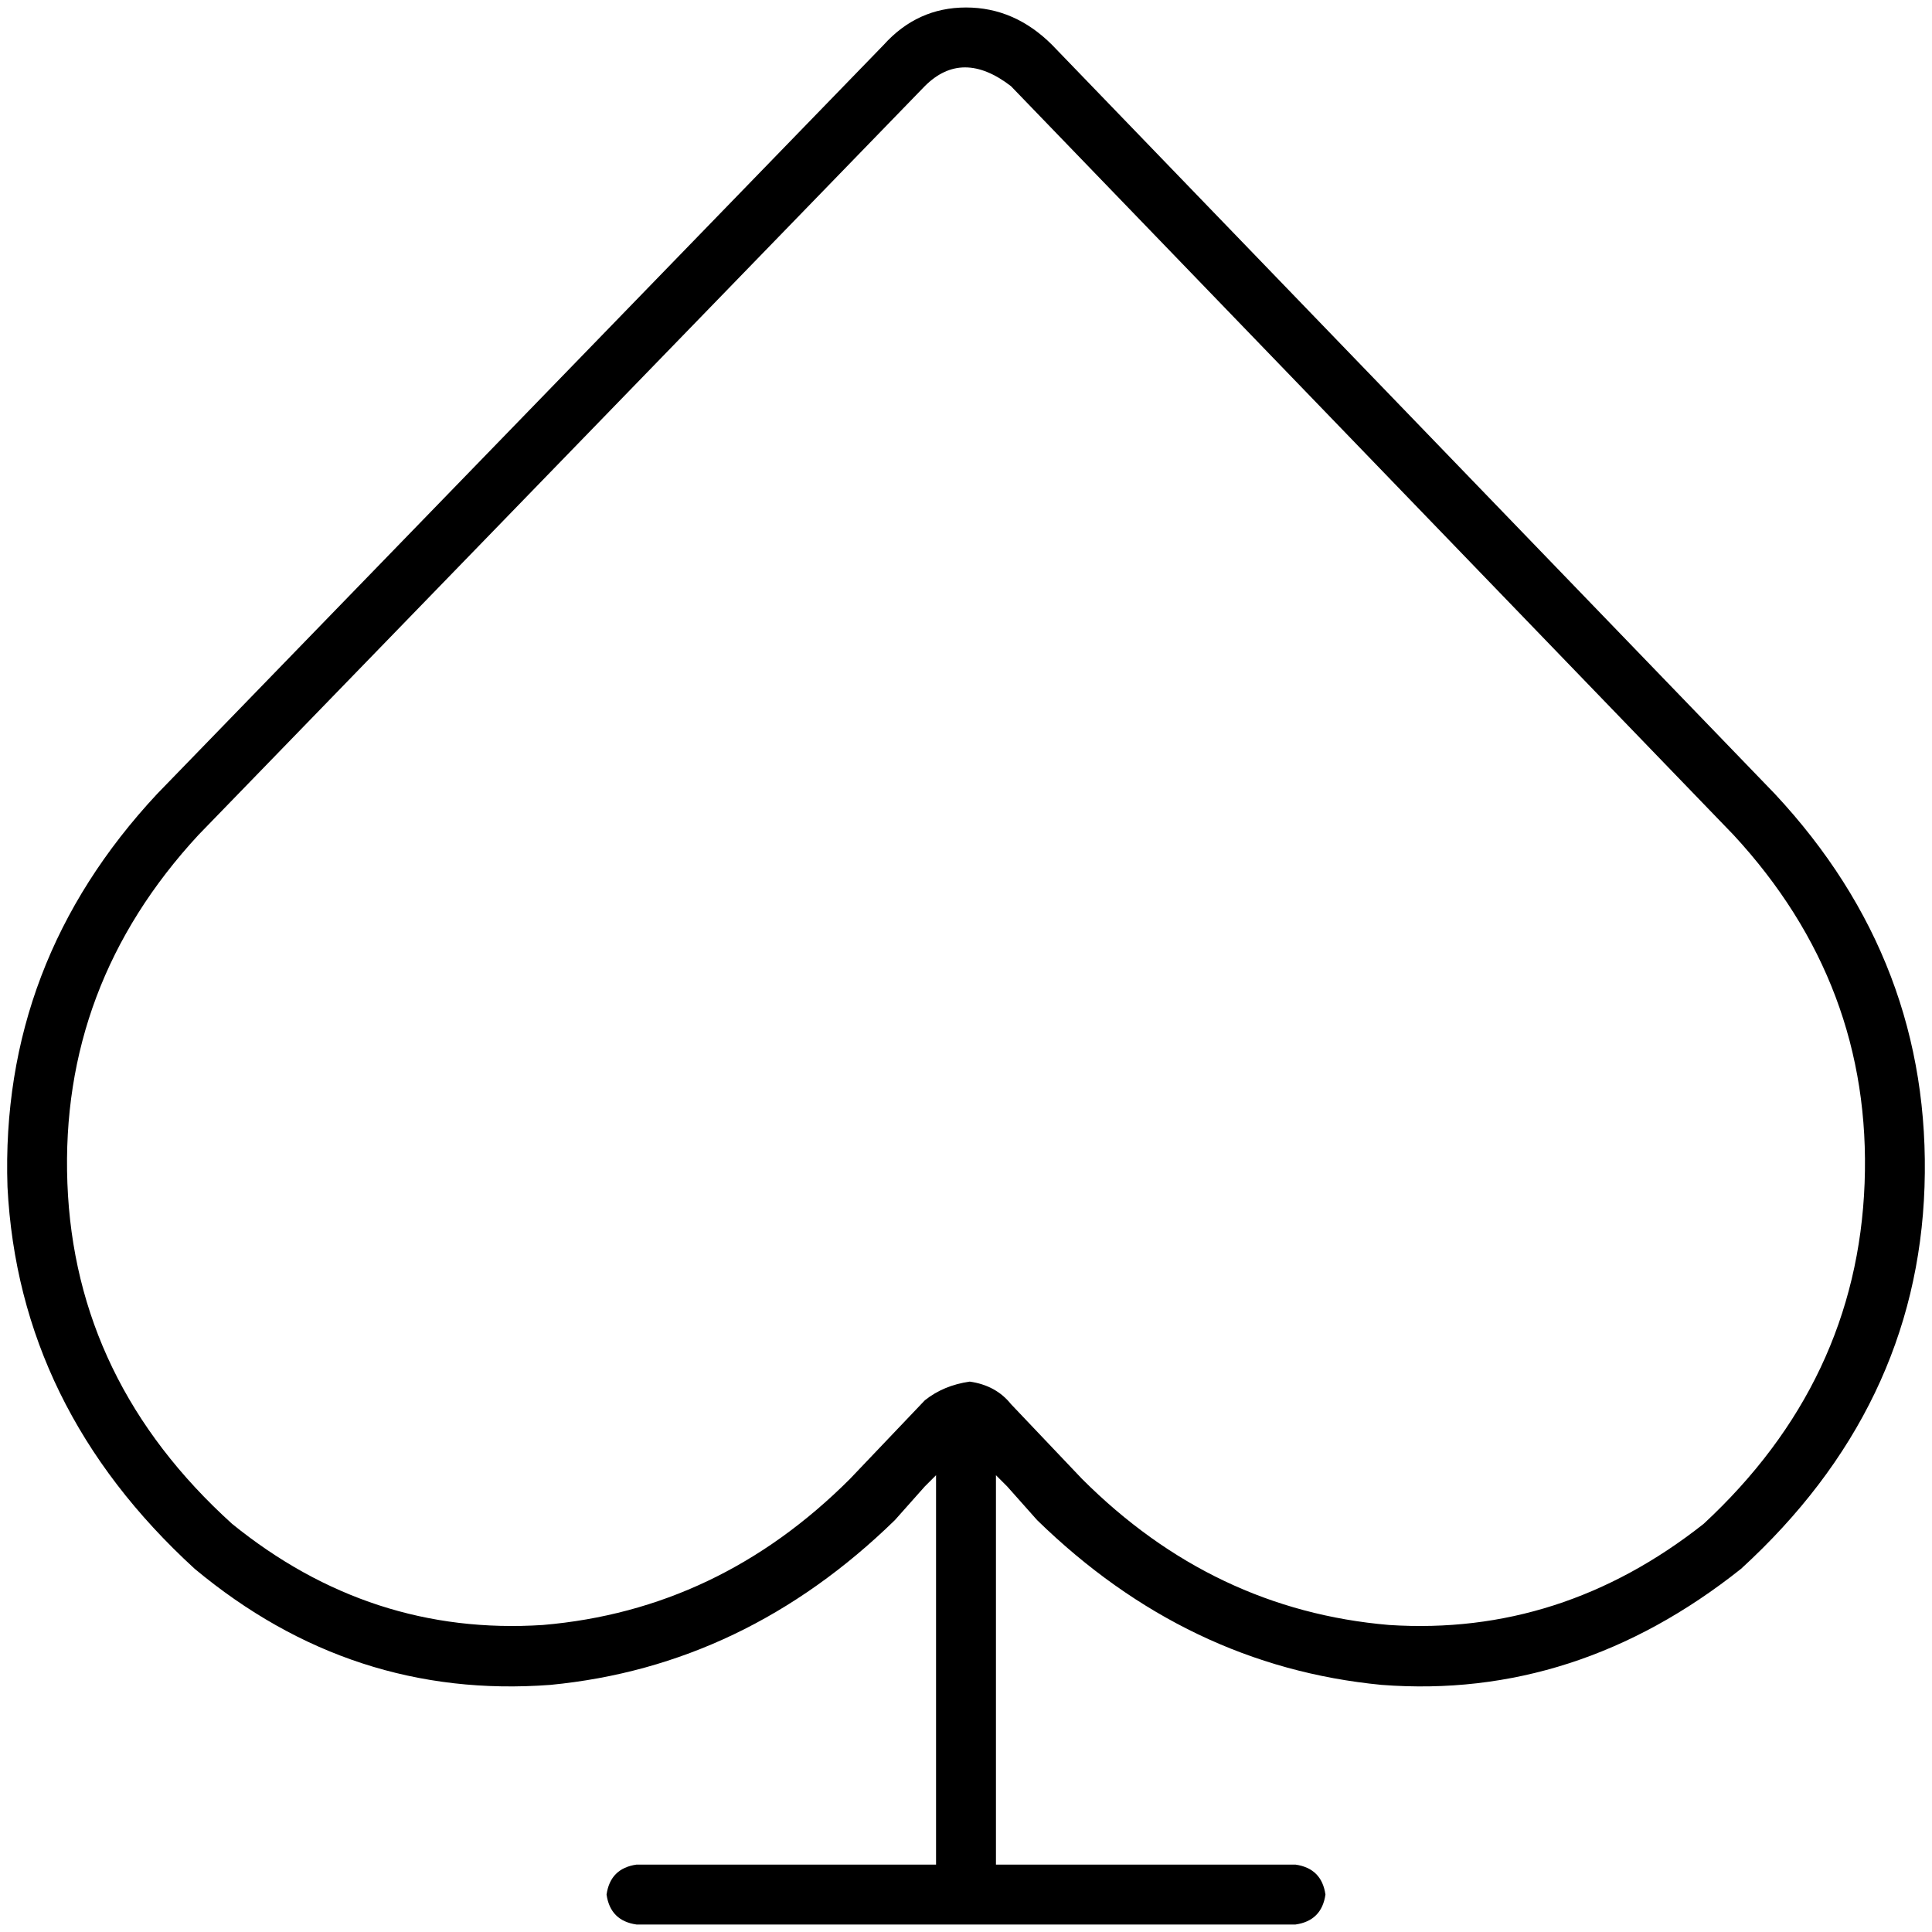 <svg xmlns="http://www.w3.org/2000/svg" viewBox="0 0 512 512">
  <path d="M 459.411 221.271 L 459.411 221.271 L 459.411 221.271 L 459.411 221.271 L 267.907 22.822 L 267.907 22.822 Q 255.008 12.899 245.085 22.822 L 245.085 22.822 L 245.085 22.822 L 245.085 22.822 L 245.085 22.822 L 52.589 221.271 L 52.589 221.271 L 52.589 221.271 L 52.589 221.271 Q 15.876 260.961 17.86 313.55 Q 19.845 366.14 61.519 403.845 L 61.519 403.845 L 61.519 403.845 L 61.519 403.845 L 61.519 403.845 Q 98.233 433.612 143.876 430.636 Q 190.512 426.667 225.24 391.938 L 245.085 371.101 L 245.085 371.101 Q 250.047 367.132 256.992 366.14 Q 263.938 367.132 267.907 372.093 L 286.76 391.938 L 286.76 391.938 Q 321.488 426.667 368.124 430.636 Q 413.767 433.612 451.473 403.845 Q 492.155 366.14 494.14 313.55 Q 496.124 260.961 459.411 221.271 L 459.411 221.271 Z M 234.171 11.907 Q 243.101 1.984 256 1.984 L 256 1.984 L 256 1.984 Q 268.899 1.984 278.822 11.907 L 470.326 210.357 L 470.326 210.357 Q 512 255.008 510.016 314.543 Q 508.031 373.085 461.395 415.752 Q 417.736 450.481 366.14 446.512 Q 314.543 441.55 274.853 402.853 L 266.915 393.922 L 266.915 393.922 L 263.938 390.946 L 263.938 390.946 L 263.938 494.14 L 263.938 494.14 L 343.318 494.14 L 343.318 494.14 Q 350.264 495.132 351.256 502.078 Q 350.264 509.023 343.318 510.016 L 168.682 510.016 L 168.682 510.016 Q 161.736 509.023 160.744 502.078 Q 161.736 495.132 168.682 494.14 L 248.062 494.14 L 248.062 494.14 L 248.062 390.946 L 248.062 390.946 L 245.085 393.922 L 245.085 393.922 L 237.147 402.853 L 237.147 402.853 Q 197.457 441.55 145.86 446.512 Q 93.271 450.481 51.597 415.752 Q 4.961 373.085 1.984 314.543 Q 0 255.008 41.674 210.357 L 234.171 11.907 L 234.171 11.907 Z" />
</svg>